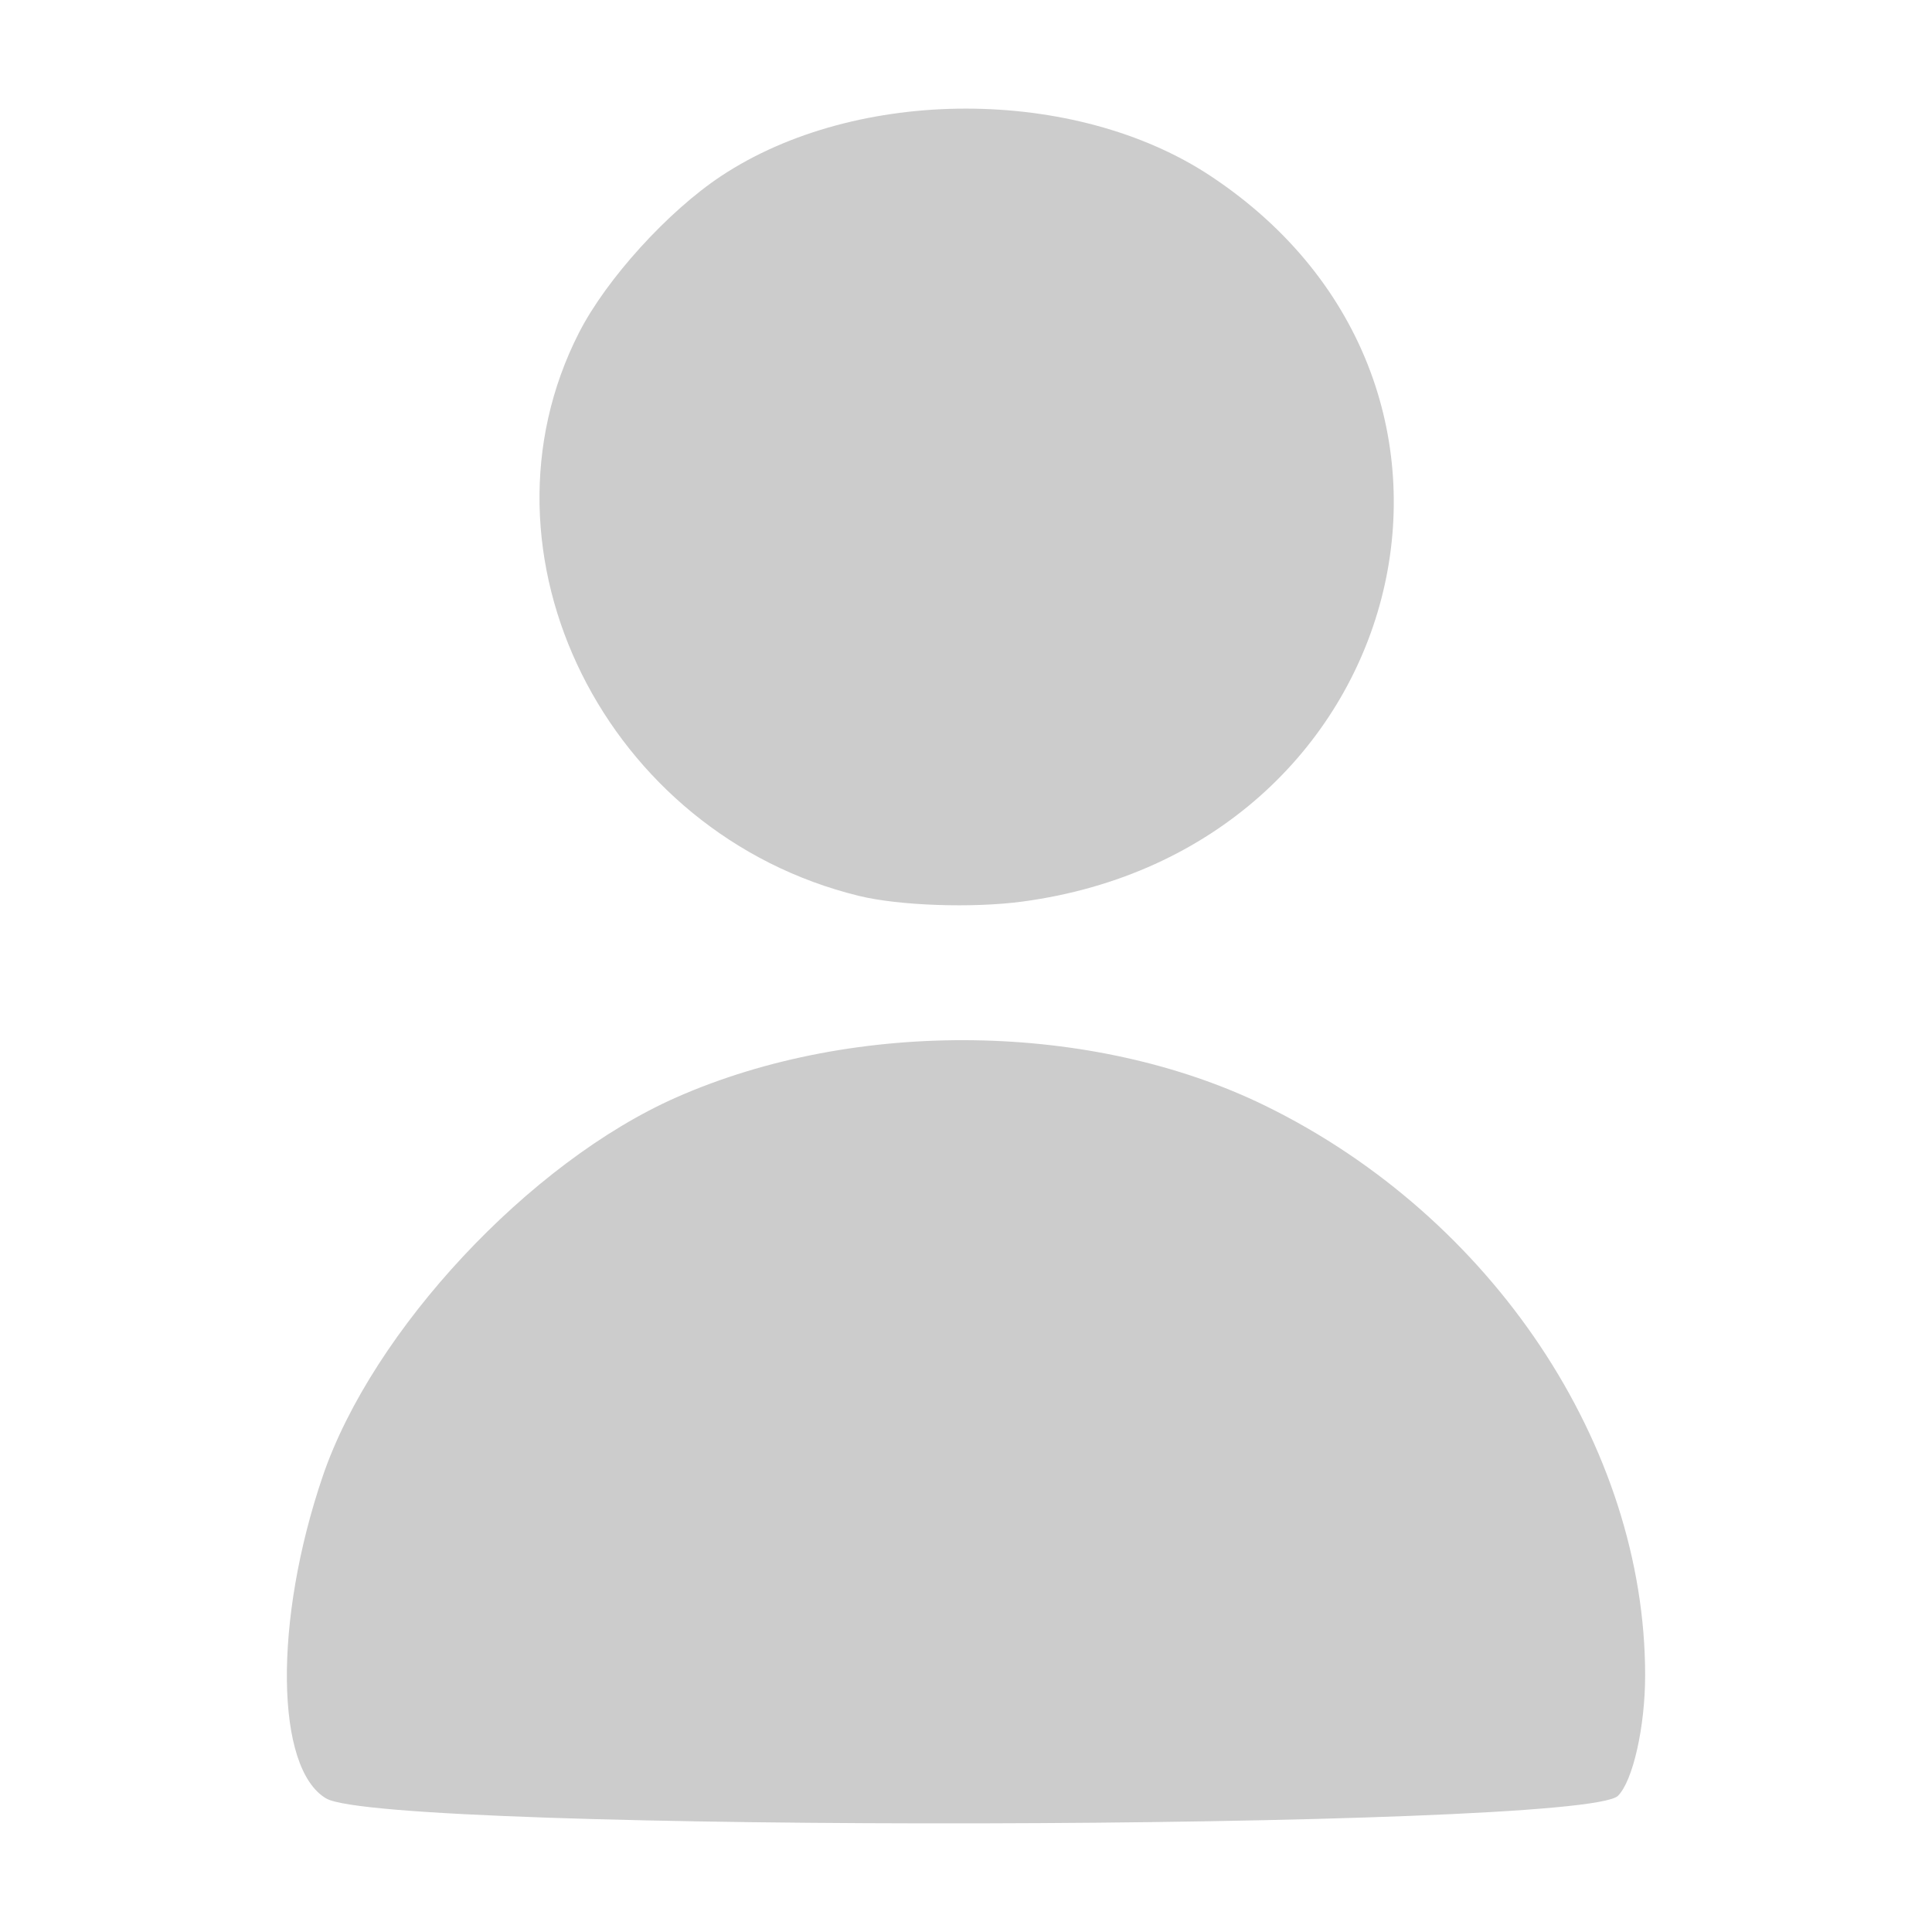<?xml version="1.0" encoding="UTF-8" standalone="no"?>
<!-- Created with Inkscape (http://www.inkscape.org/) -->

<svg
   xmlns:dc="http://purl.org/dc/elements/1.1/"
   xmlns:cc="http://creativecommons.org/ns#"
   xmlns:rdf="http://www.w3.org/1999/02/22-rdf-syntax-ns#"
   xmlns:svg="http://www.w3.org/2000/svg"
   xmlns="http://www.w3.org/2000/svg"
   xmlns:sodipodi="http://sodipodi.sourceforge.net/DTD/sodipodi-0.dtd"
   xmlns:inkscape="http://www.inkscape.org/namespaces/inkscape"
   width="80"
   height="80"
   viewBox="0 0 80 80"
   id="svg4720"
   version="1.1"
   inkscape:version="0.91 r13725"
   sodipodi:docname="account.svg">
  <defs
     id="defs4722" />
  <sodipodi:namedview
     id="base"
     pagecolor="#ffffff"
     bordercolor="#666666"
     borderopacity="1.0"
     inkscape:pageopacity="0.0"
     inkscape:pageshadow="2"
     inkscape:zoom="2.8"
     inkscape:cx="140.66479"
     inkscape:cy="30.531514"
     inkscape:document-units="px"
     inkscape:current-layer="layer1"
     showgrid="false"
     inkscape:window-width="1920"
     inkscape:window-height="1027"
     inkscape:window-x="-8"
     inkscape:window-y="-8"
     inkscape:window-maximized="1"
     units="px" />
  <g
     inkscape:label="Layer 1"
     inkscape:groupmode="layer"
     id="layer1"
     transform="translate(0,-972.362)">
    <path
       style="fill:#cccccc"
       d="m 13.512,1046.836 c -2.118,-1.234 -2.186,-7.365 -0.148,-13.346 2.057,-6.038 8.569,-13.012 14.652,-15.692 7.437,-3.277 17.249,-3.136 24.375,0.35 9.4,4.599 15.731,14.091 15.731,23.586 0,2.125 -0.506,4.37 -1.125,4.989 -1.449,1.449 -51.01,1.554 -53.484,0.112 z m 22.055,-37.377 c -10.487,-2.562 -16.259,-14.172 -11.593,-23.319 1.133,-2.22 3.684,-5.031 5.894,-6.493 5.616,-3.717 14.64,-3.717 20.256,0 13.215,8.745 8.254,27.892 -7.784,30.047 -2.062,0.277 -5.111,0.172 -6.773,-0.235 z"
       id="path5287"
       inkscape:connector-curvature="0" />
  </g>
</svg>
